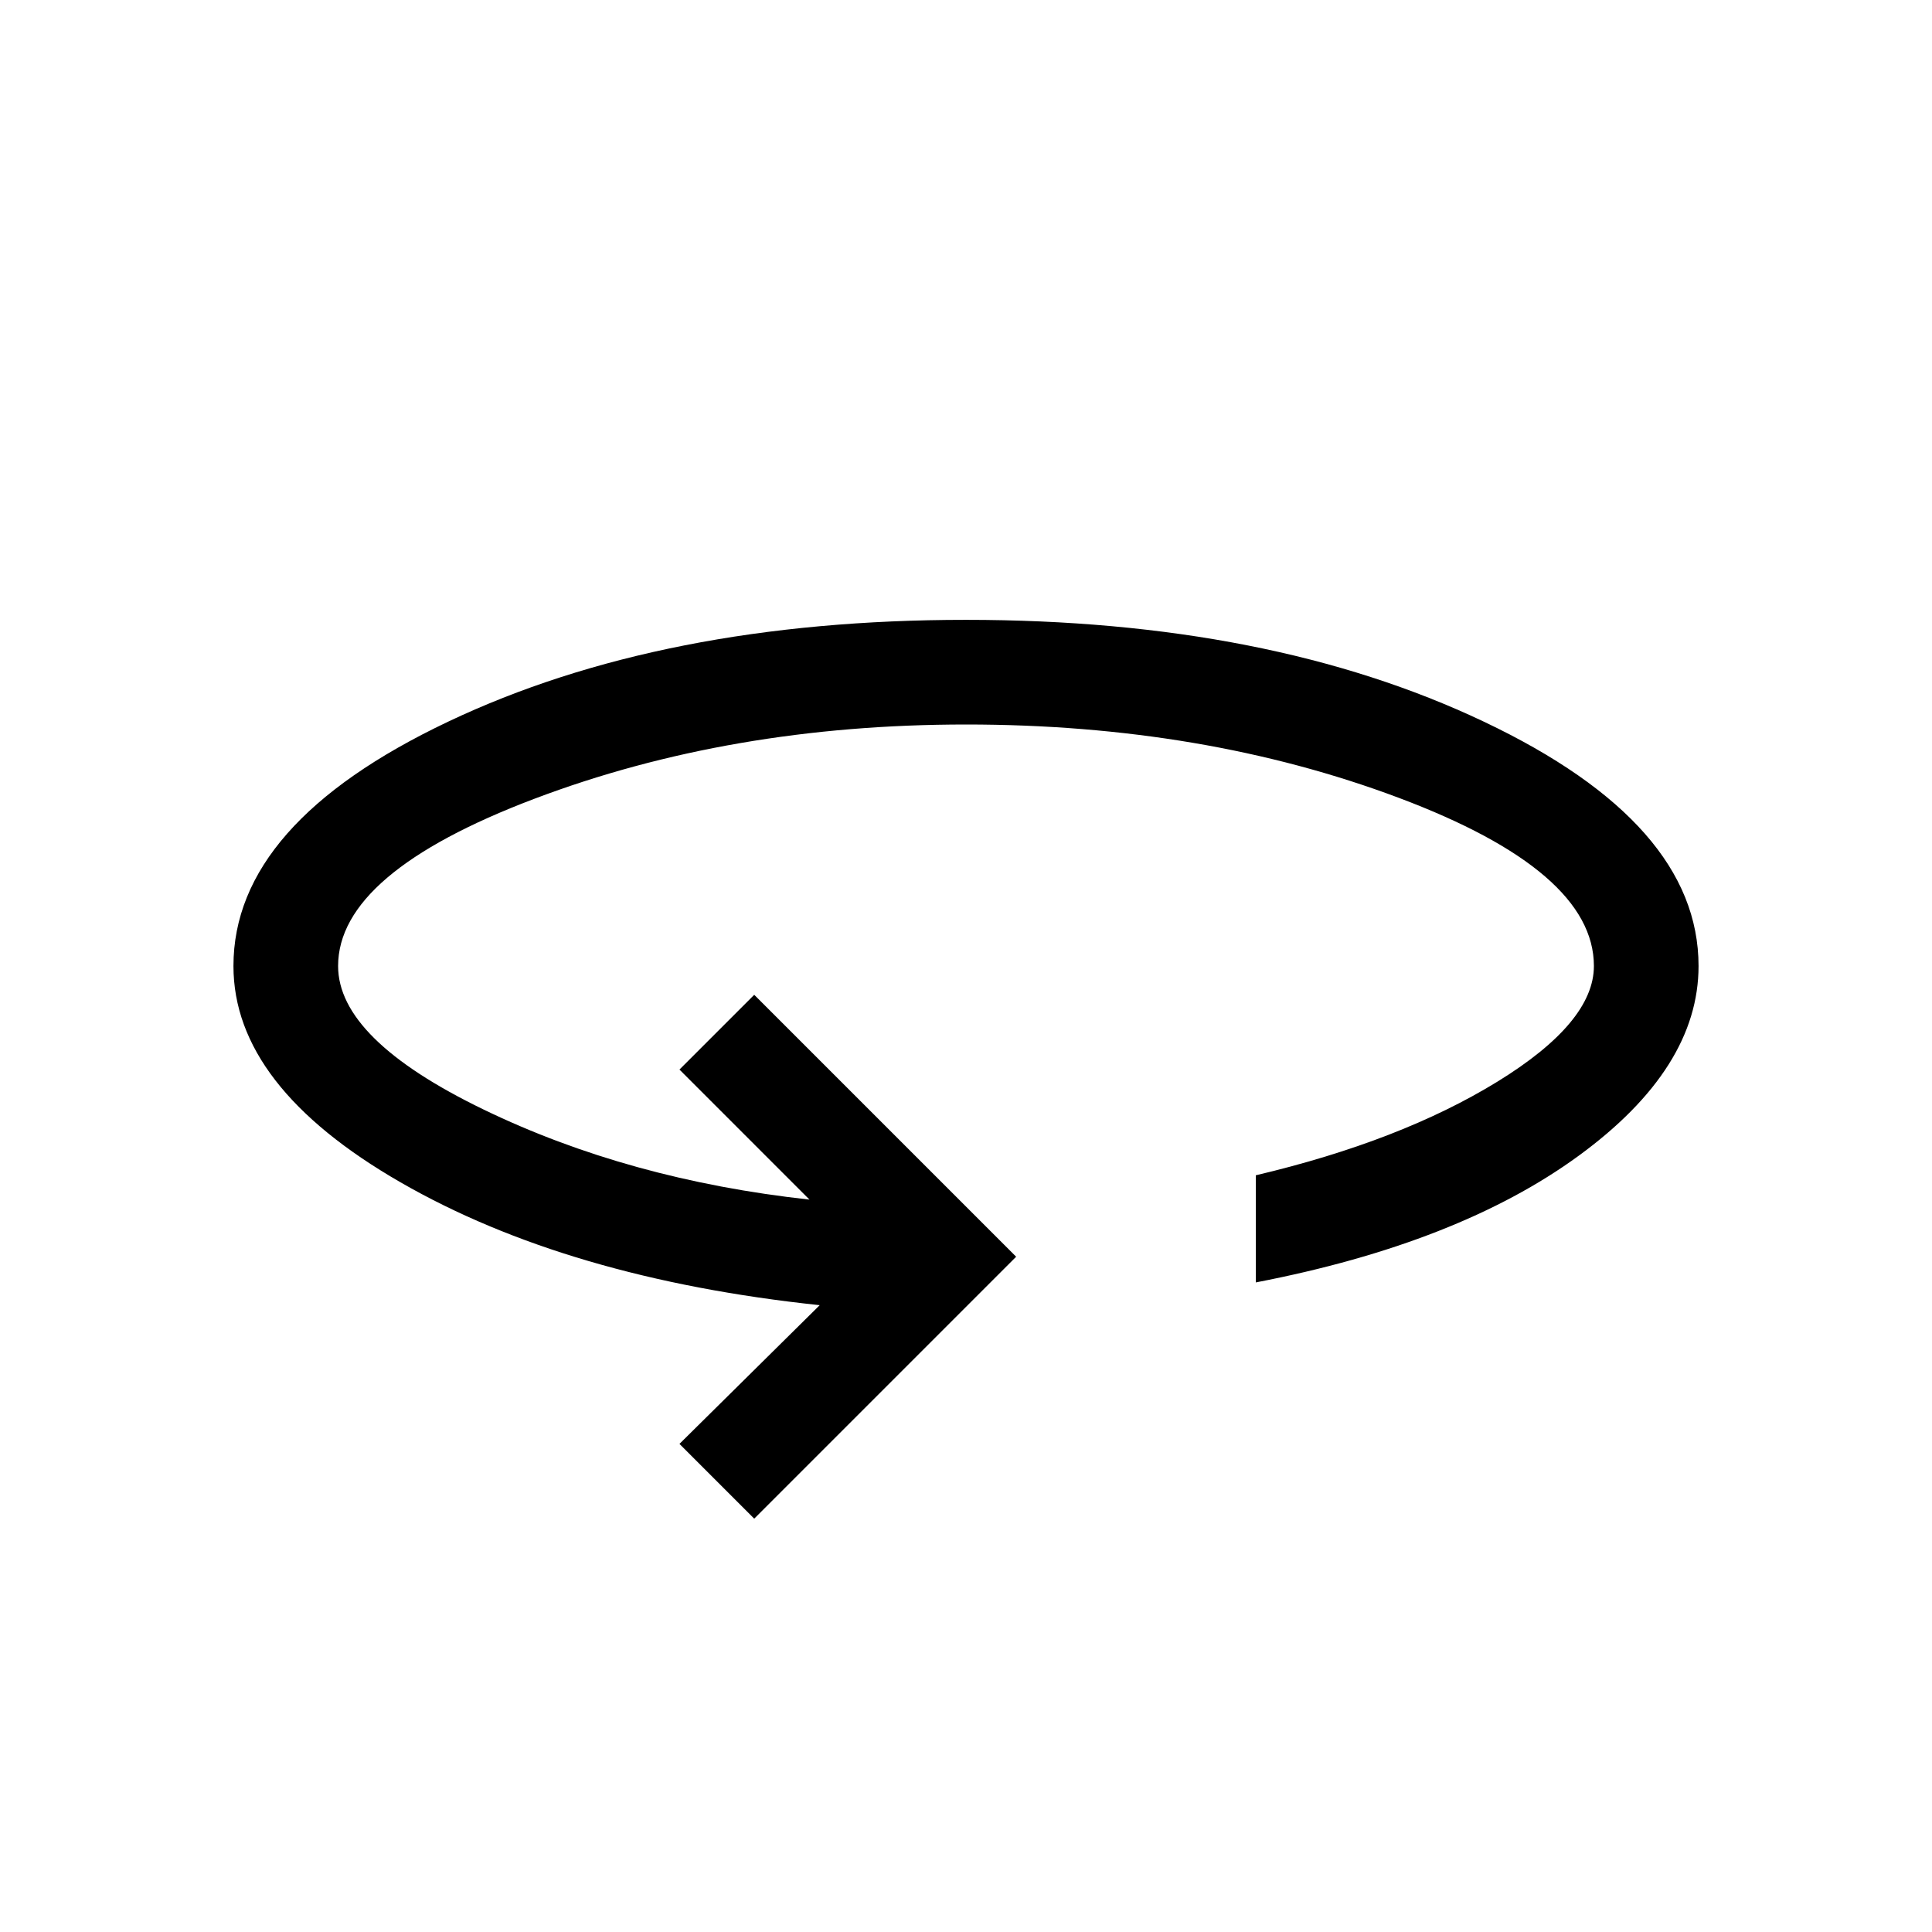<svg xmlns="http://www.w3.org/2000/svg" height="20" viewBox="0 -960 960 960" width="20"><path d="m374.77-205.39-37.15-37.15 69.69-68.92q-125.23-13.23-208.27-61.04T116-480q0-70.77 106.62-121.38Q329.23-652 480-652q150.77 0 257.38 50.62Q844-550.77 844-480q0 50.77-59.54 94.27-59.54 43.5-160.46 62.96V-376q72-17 120-46.5t48-57.5q0-47.15-97-83.58Q598-600 480-600q-117 0-214.5 36.92Q168-526.15 168-480q0 36.31 72.19 71.27 72.2 34.96 162.04 44.81l-64.61-64.62 37.15-37.15 130.15 130.15-130.15 130.15Z"/></svg>